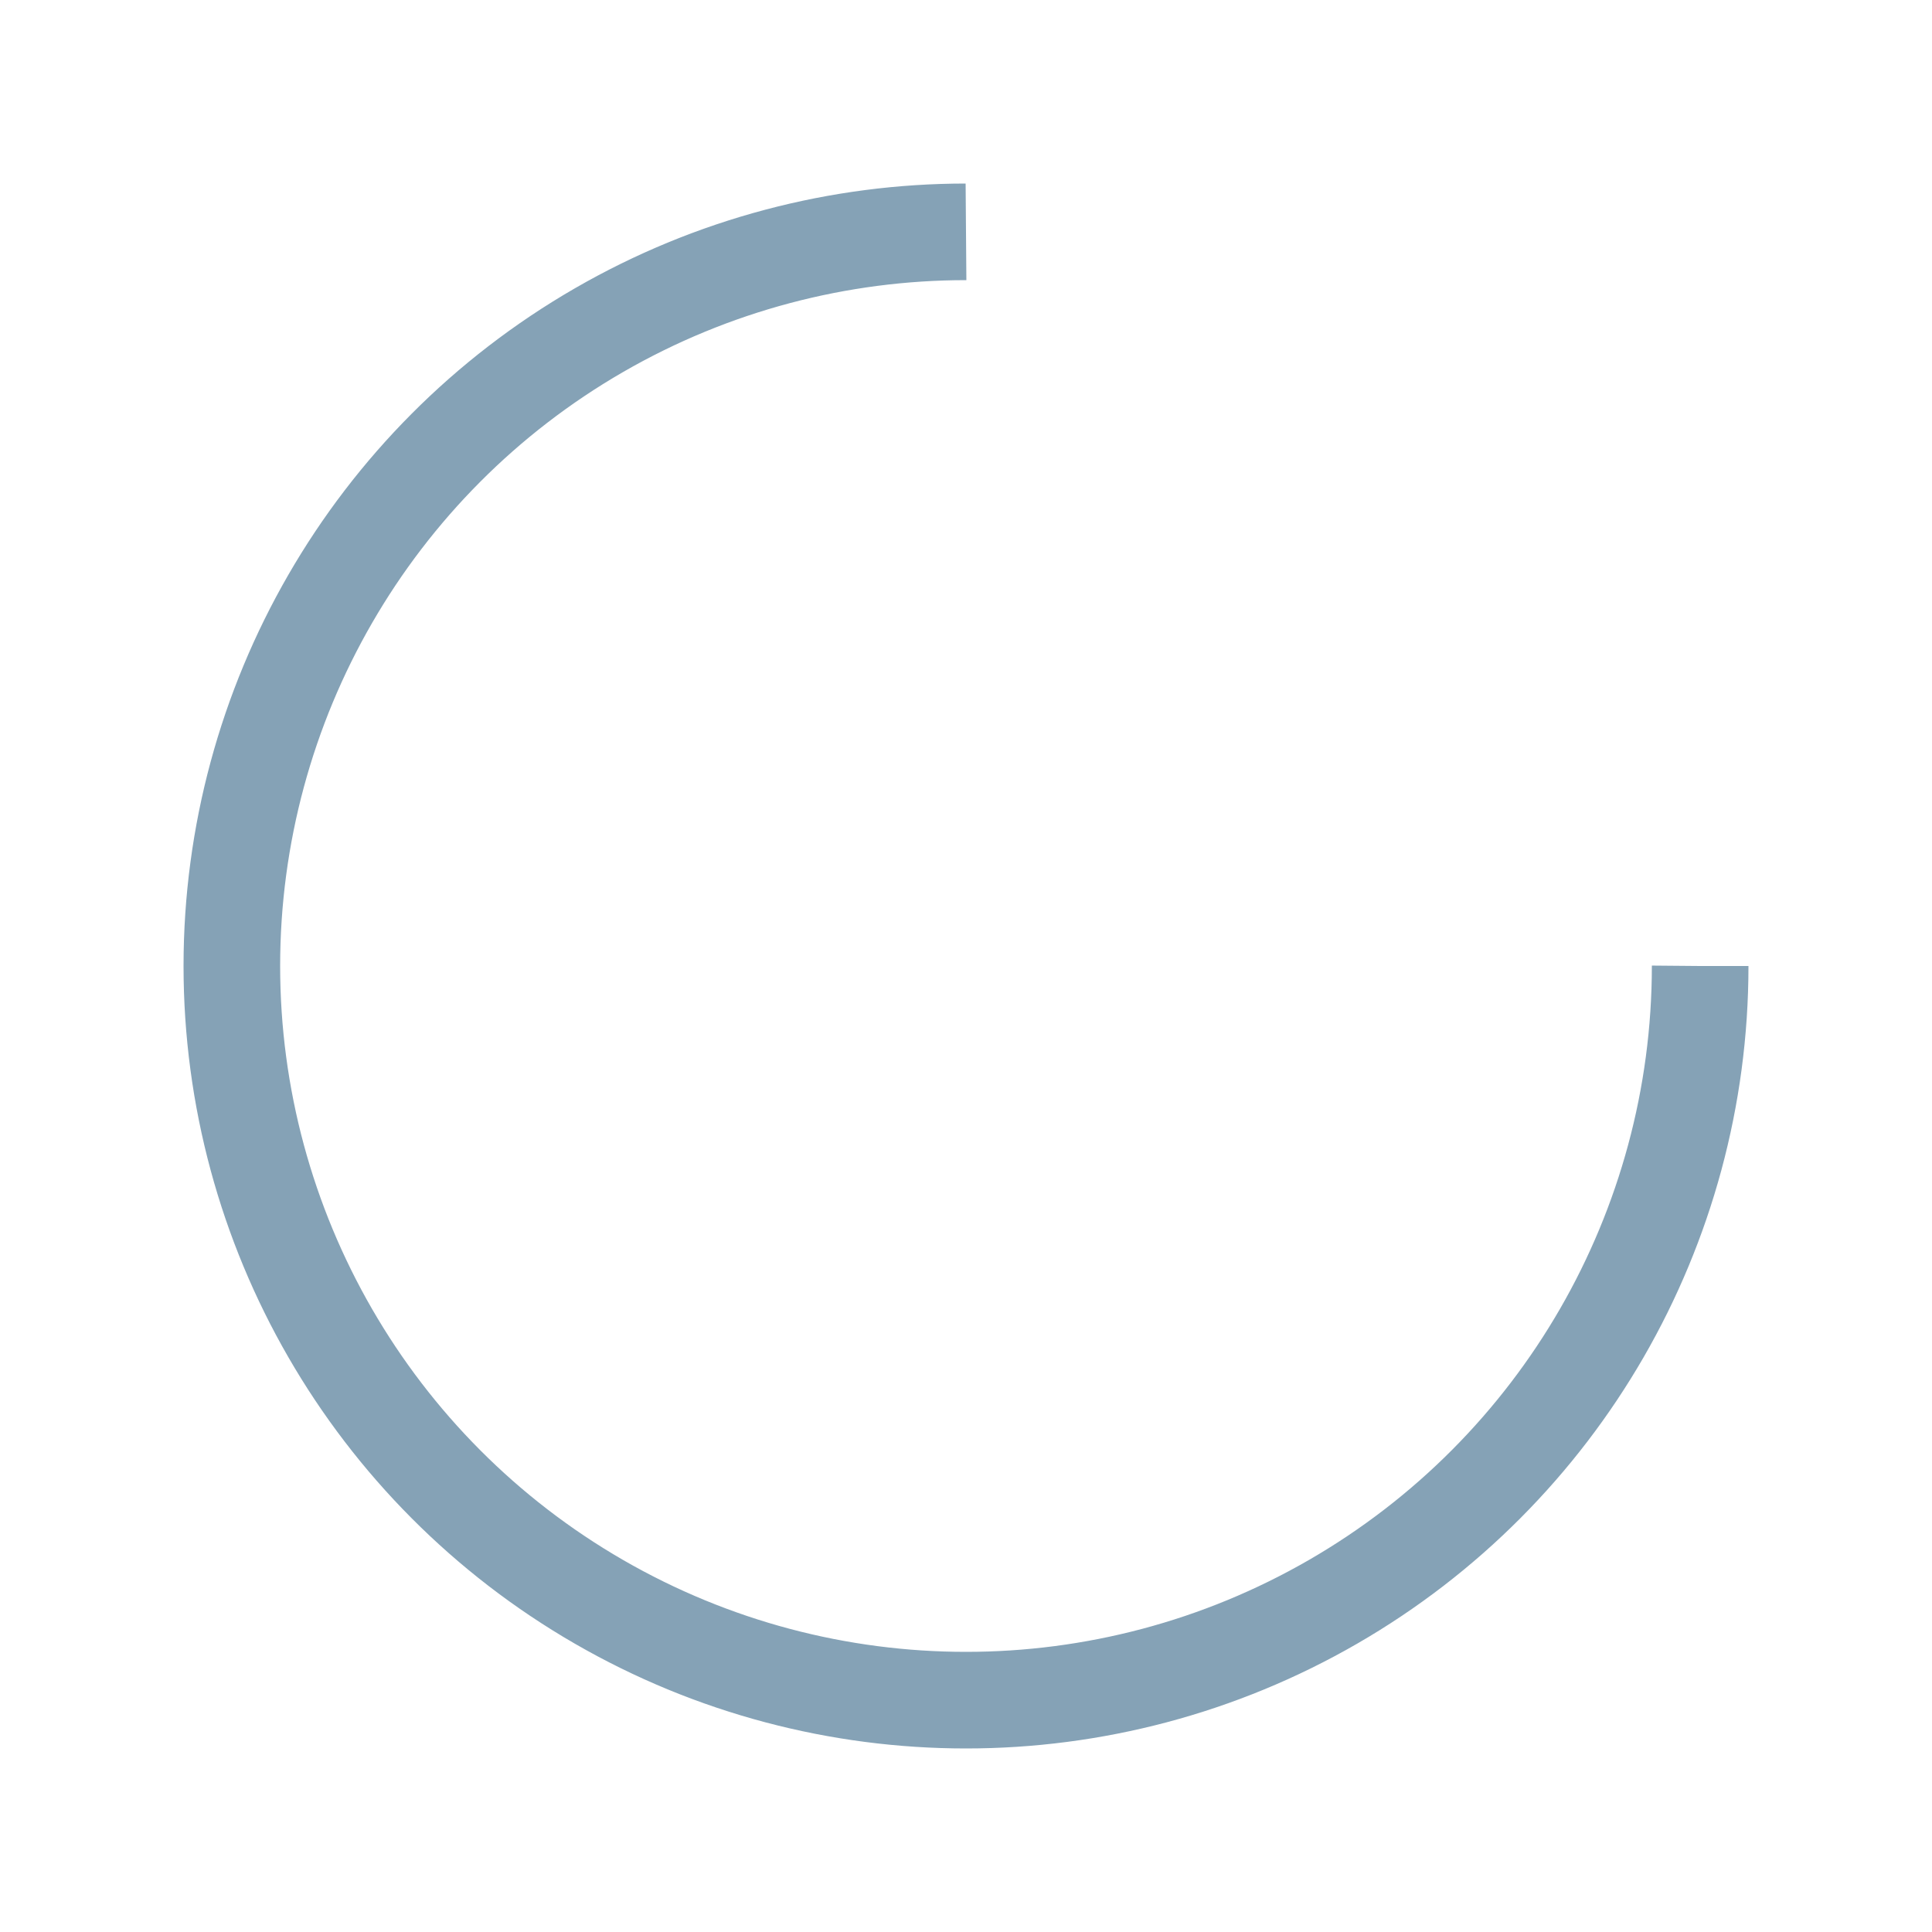 <svg xmlns="http://www.w3.org/2000/svg" xmlns:xlink="http://www.w3.org/1999/xlink" width="200px" height="200px" viewBox="0 0 100 100" preserveAspectRatio="xMidYMid">
<circle cx="50" cy="50" fill="none" stroke="#85a2b6" stroke-width="5" r="38" stroke-dasharray="179.071 61.69">
  <animateTransform attributeName="transform" type="rotate" repeatCount="indefinite" dur="6.667s" values="0 50 50;360 50 50" keyTimes="0;1"></animateTransform>
</circle>
</svg>